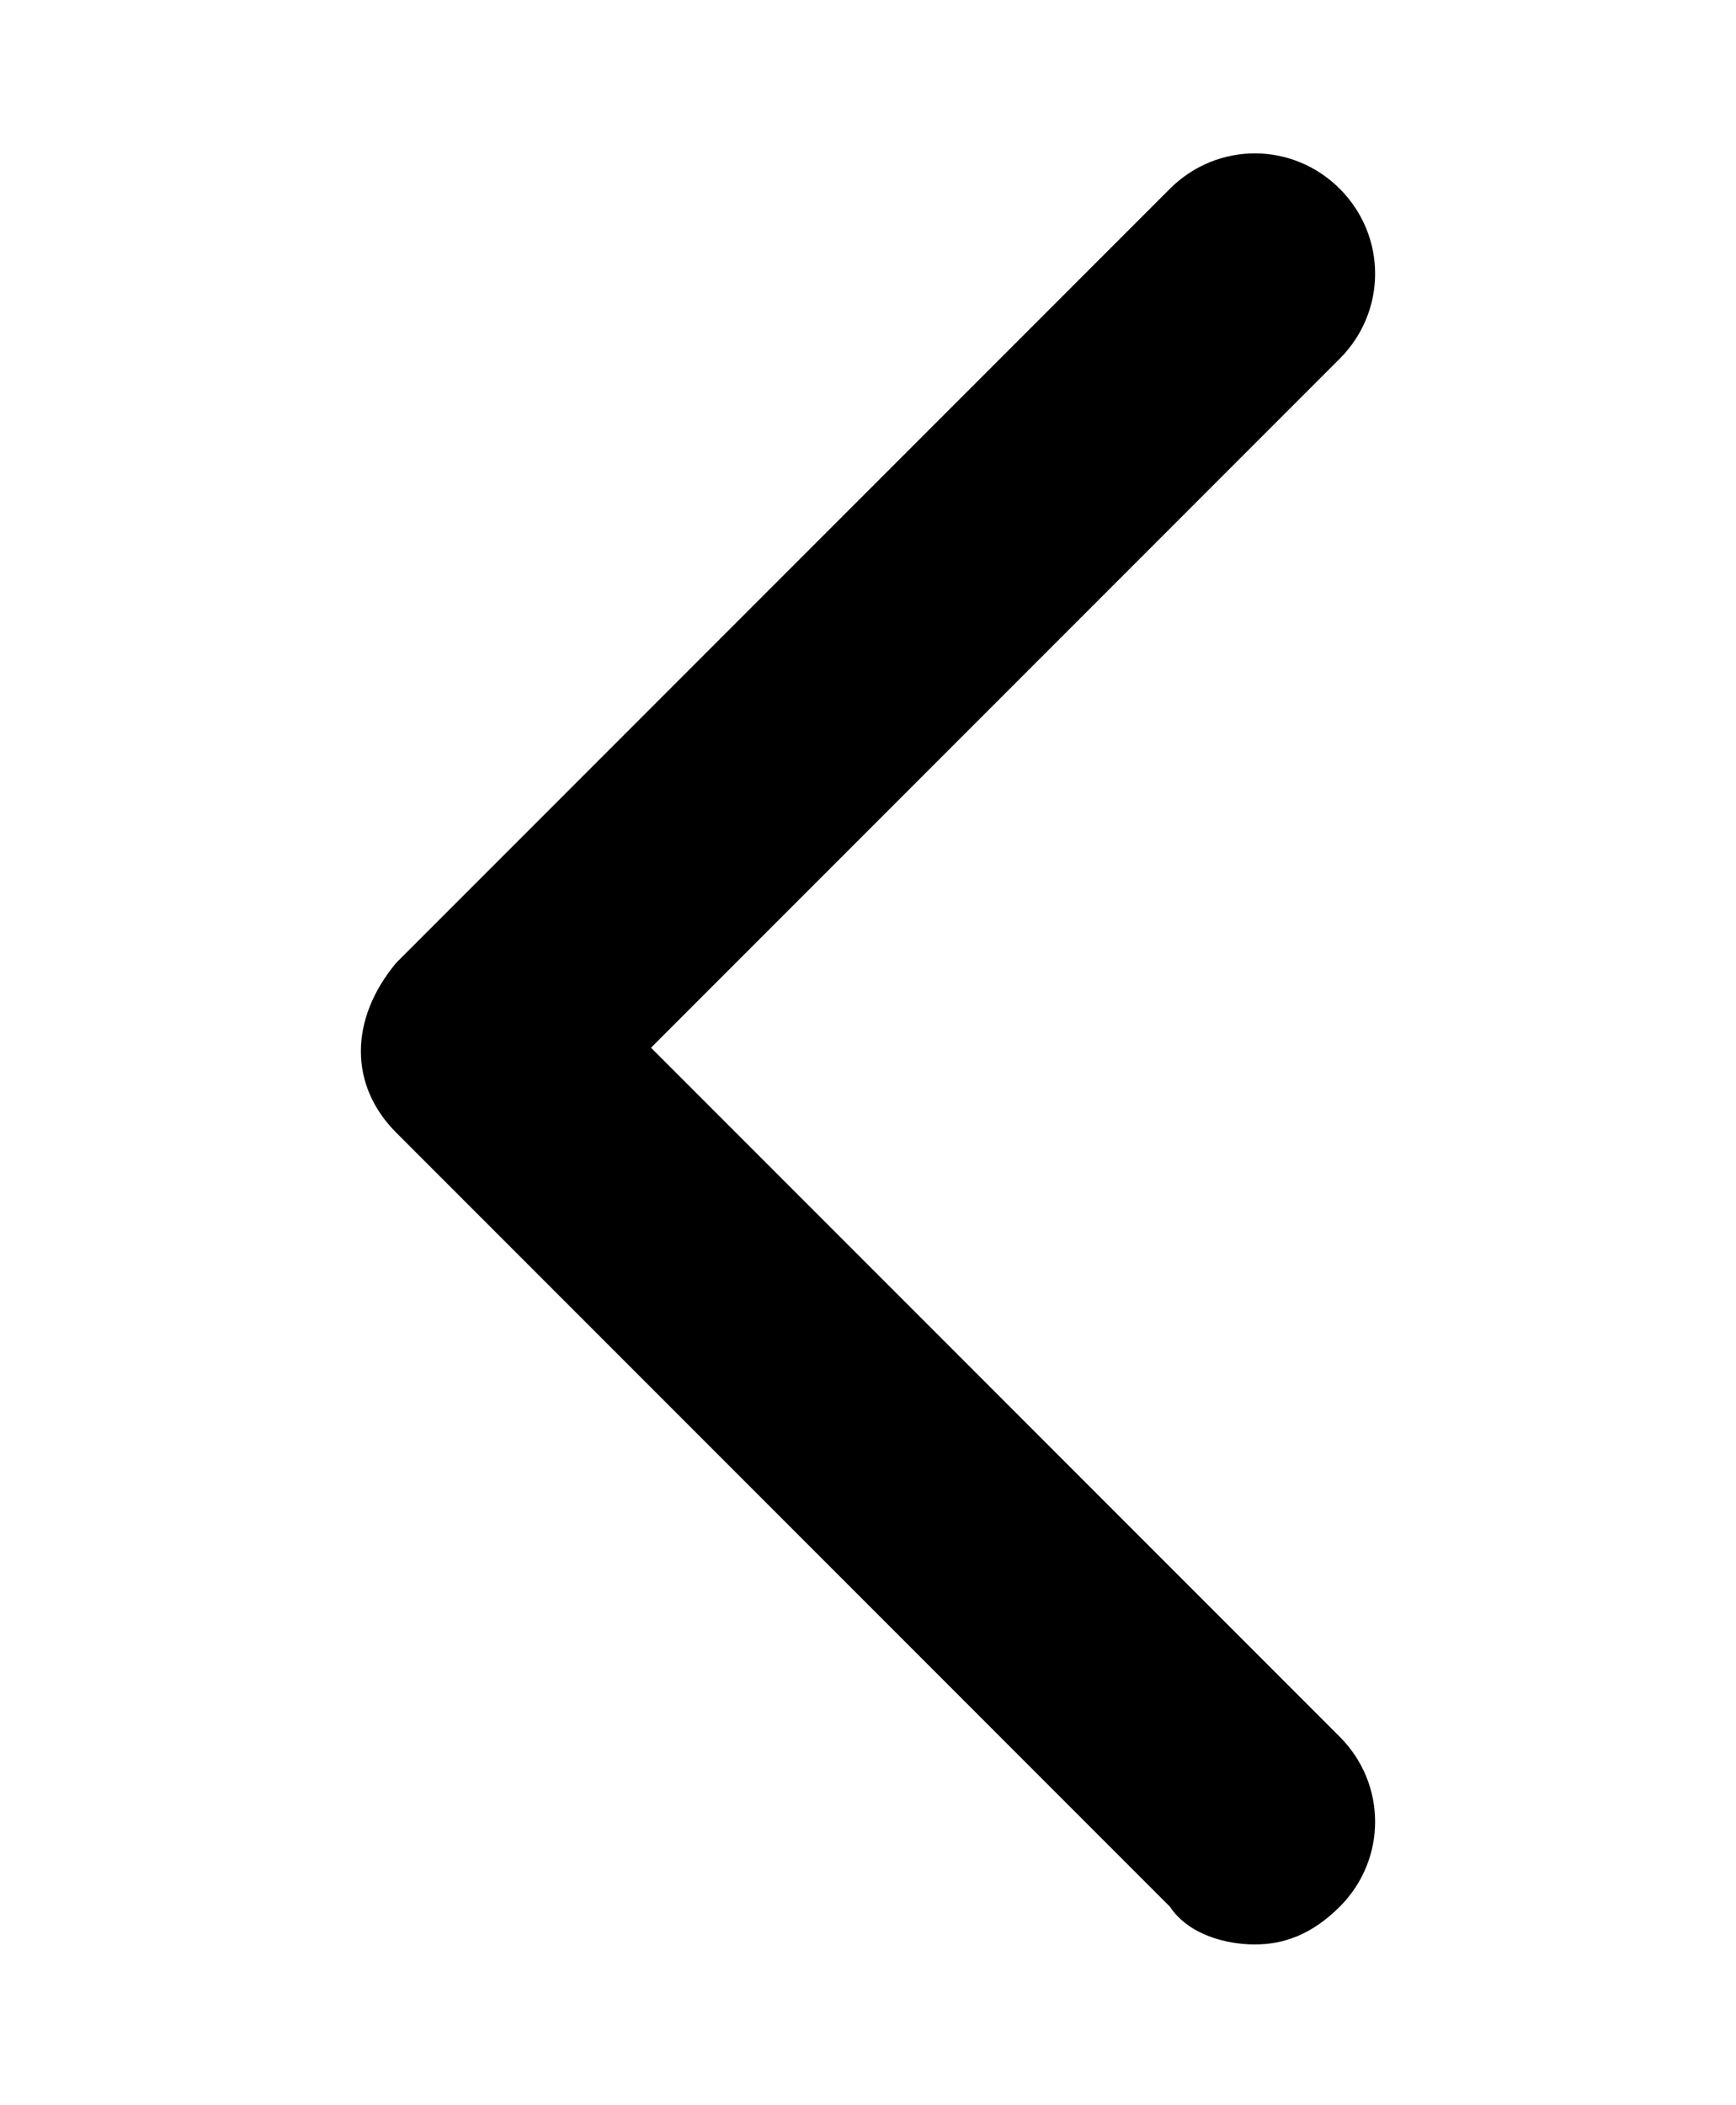<?xml version="1.0" encoding="utf-8"?>
<!-- Generator: Adobe Illustrator 21.0.0, SVG Export Plug-In . SVG Version: 6.00 Build 0)  -->
<svg version="1.1" xmlns="http://www.w3.org/2000/svg" xmlns:xlink="http://www.w3.org/1999/xlink" x="0px" y="0px"
	 viewBox="0 0 18.4 22.3" style="enable-background:new 0 0 18.4 22.3;" xml:space="preserve">
<style type="text/css">
	.st0{display:none;opacity:0.3;}
	.st1{display:inline;}
	.st2{display:none;}
</style>
<g id="Capa_1" xmlns:svg="http://www.w3.org/2000/svg" class="st0">
	<g id="g1" class="st1">
		<path id="path1" d="M17.7,8.6L17.7,8.6c0-0.1,0-0.2-0.1-0.2V8.3l0,0c0-0.1-0.1-0.1-0.1-0.2l0,0L10,0.6C9.9,0.5,9.8,0.4,9.6,0.3
			H9.5c-0.1,0-0.1,0-0.2,0H9.2h-5c-1.9,0-3.5,1.6-3.5,3.5v14.8c0,1.9,1.6,3.5,3.5,3.5h10c1.9,0,3.5-1.6,3.5-3.5V8.6L17.7,8.6z
			 M7.8,15.7c0.4,0.3,0.4,0.8,0,1.2c-0.2,0.2-0.4,0.2-0.6,0.2S6.8,17,6.6,16.9l-2.1-2.1c-0.3-0.3-0.3-0.8,0-1.2l2.3-2.3
			C7.1,11,7.6,11,8,11.3c0.3,0.3,0.3,0.8,0,1.2l-1.7,1.7L7.8,15.7z M13.9,14.6l-2.3,2.3c-0.2,0.2-0.4,0.2-0.6,0.2
			c-0.2,0-0.4-0.1-0.6-0.2c-0.3-0.3-0.3-0.8,0-1.2l1.7-1.7l-1.5-1.5c-0.3-0.3-0.3-0.8,0-1.2c0.3-0.3,0.8-0.3,1.2,0l2.1,2.1
			C14.2,13.8,14.2,14.3,13.9,14.6z"/>
	</g>
</g>
<g id="图层_2" class="st2">
	<g class="st1">
		<path d="M14.2,12L6,20.2c-0.2,0.3-0.6,0.4-0.9,0.4s-0.6-0.1-0.9-0.4c-0.5-0.5-0.5-1.3,0-1.8l7.3-7.3L4.2,3.8
			c-0.5-0.5-0.5-1.3,0-1.8c0.5-0.5,1.3-0.5,1.8,0l8.2,8.2C14.7,10.8,14.7,11.5,14.2,12z"/>
	</g>
</g>
<g id="图层_2_x5F_复制">
	<g>
		<path d="M4.2,12l8.2,8.2c0.2,0.3,0.6,0.4,0.9,0.4s0.6-0.1,0.9-0.4c0.5-0.5,0.5-1.3,0-1.8l-7.3-7.3l7.3-7.3c0.5-0.5,0.5-1.3,0-1.8
			c-0.5-0.5-1.3-0.5-1.8,0l-8.2,8.2C3.7,10.8,3.7,11.5,4.2,12z"/>
	</g>
</g>
</svg>
